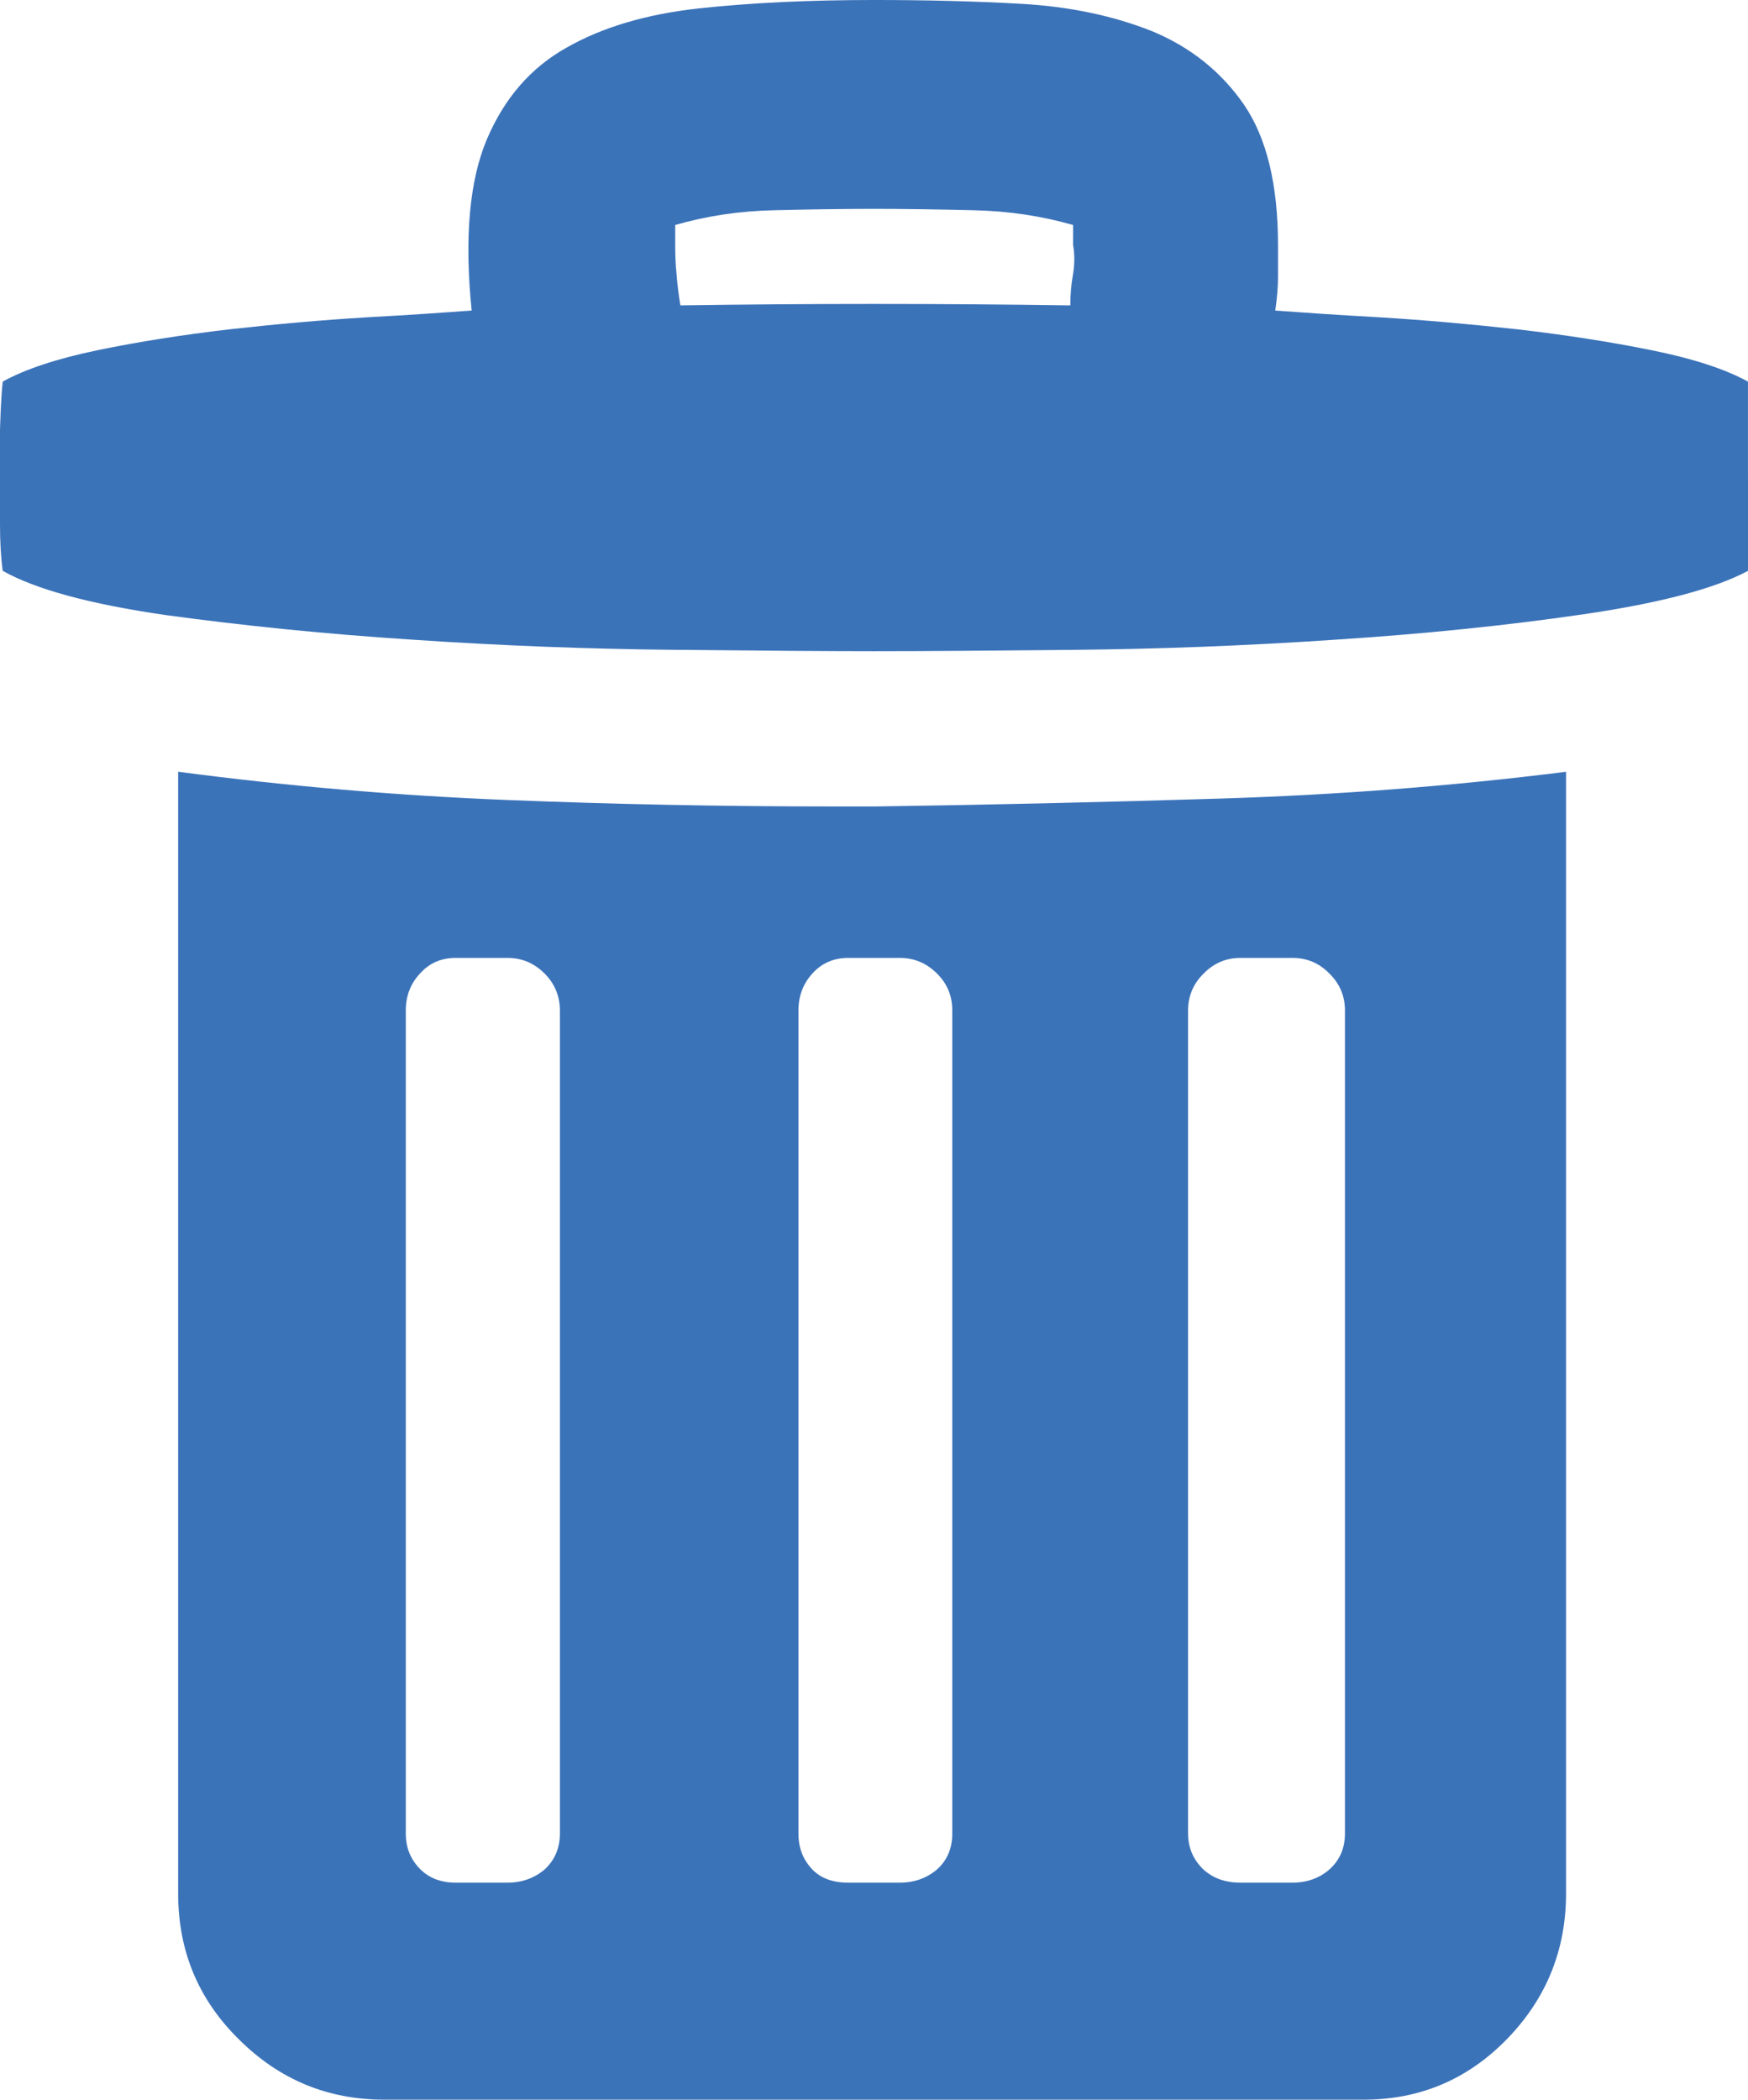 <svg xmlns="http://www.w3.org/2000/svg" width="62.471" height="75.004" viewBox="0 0 62.471 75.004" enable-background="new 0 0 62.471 75.004"><path d="M62.471 17.09v3.301c-1.182 .635-3.145 1.152-5.889 1.553s-5.703 .703-8.877 .908c-3.174 .215-6.26 .332-9.268 .361-2.998 .029-5.391 .049-7.178 .049-1.758 0-4.15-.02-7.178-.049-3.037-.029-6.143-.146-9.316-.361-3.174-.205-6.113-.508-8.828-.879-2.715-.391-4.658-.918-5.84-1.582-.068-.508-.097-1.065-.097-1.661v-3.37s.029-1.152 .098-1.729c.791-.439 1.934-.82 3.398-1.123s3.027-.547 4.688-.742c1.66-.186 3.301-.332 4.912-.43 1.611-.088 2.861-.176 3.76-.244-.264-2.607-.078-4.648 .547-6.123 .625-1.465 1.572-2.559 2.852-3.271 1.27-.723 2.842-1.191 4.707-1.396 1.874-.204 3.964-.302 6.298-.302 1.758 0 3.506 .039 5.244 .137s3.291 .43 4.668 .977c1.367 .566 2.461 1.436 3.281 2.617 .811 1.182 1.221 2.852 1.221 5.02v1.152c0 .391-.039 .781-.098 1.191 .928 .068 2.188 .156 3.779 .244 1.592 .098 3.232 .244 4.912 .43 1.67 .195 3.262 .439 4.756 .742 1.504 .303 2.656 .684 3.447 1.123v3.457zm-31.211 11.719c4.121-.059 8.232-.156 12.354-.283 4.111-.127 8.232-.439 12.354-.957v40.072c0 2.012-.703 3.75-2.109 5.195s-3.115 2.168-5.127 2.168h-34.992c-2.012 0-3.74-.703-5.195-2.148-1.455-1.426-2.178-3.164-2.178-5.215v-40.073c3.926 .518 7.822 .85 11.68 1.006 3.867 .156 7.754 .234 11.68 .234h1.533v.001zm-11.25 7.285c0-.508-.186-.957-.547-1.318-.371-.371-.811-.557-1.318-.557h-1.865c-.518 0-.938 .186-1.27 .557-.342 .361-.508 .811-.508 1.318v29.398c0 .508 .166 .918 .508 1.27 .332 .332 .752 .488 1.27 .488h1.865c.508 0 .947-.156 1.318-.469 .361-.332 .547-.762 .547-1.289v-29.398zm4.306-25.186c4.6-.068 9.238-.068 13.936 0 0-.381 .029-.752 .098-1.123 .059-.371 .059-.713 0-1.035v-.713c-1.123-.322-2.305-.498-3.545-.527-1.25-.029-2.432-.049-3.545-.049-1.182 0-2.383 .02-3.613 .049s-2.402 .205-3.516 .527v.713c0 .322 .01 .674 .049 1.055 .029 .39 .078 .752 .136 1.103zm9.717 25.186c0-.508-.176-.957-.547-1.318-.371-.371-.811-.557-1.318-.557h-1.865c-.508 0-.938 .186-1.27 .557-.332 .361-.498 .811-.498 1.318v29.398c0 .508 .156 .918 .479 1.27 .312 .332 .742 .488 1.289 .488h1.865c.508 0 .947-.156 1.318-.469 .371-.332 .547-.762 .547-1.289v-29.398zm8.428 29.398c0 .508 .176 .918 .527 1.27 .352 .332 .801 .488 1.338 .488h1.875c.508 0 .947-.156 1.309-.469 .371-.332 .557-.762 .557-1.289v-29.398c0-.508-.186-.957-.557-1.318-.361-.371-.801-.557-1.309-.557h-1.875c-.508 0-.947 .186-1.309 .557-.371 .361-.557 .811-.557 1.318v29.398z" fill="#3b73b9"/></svg>